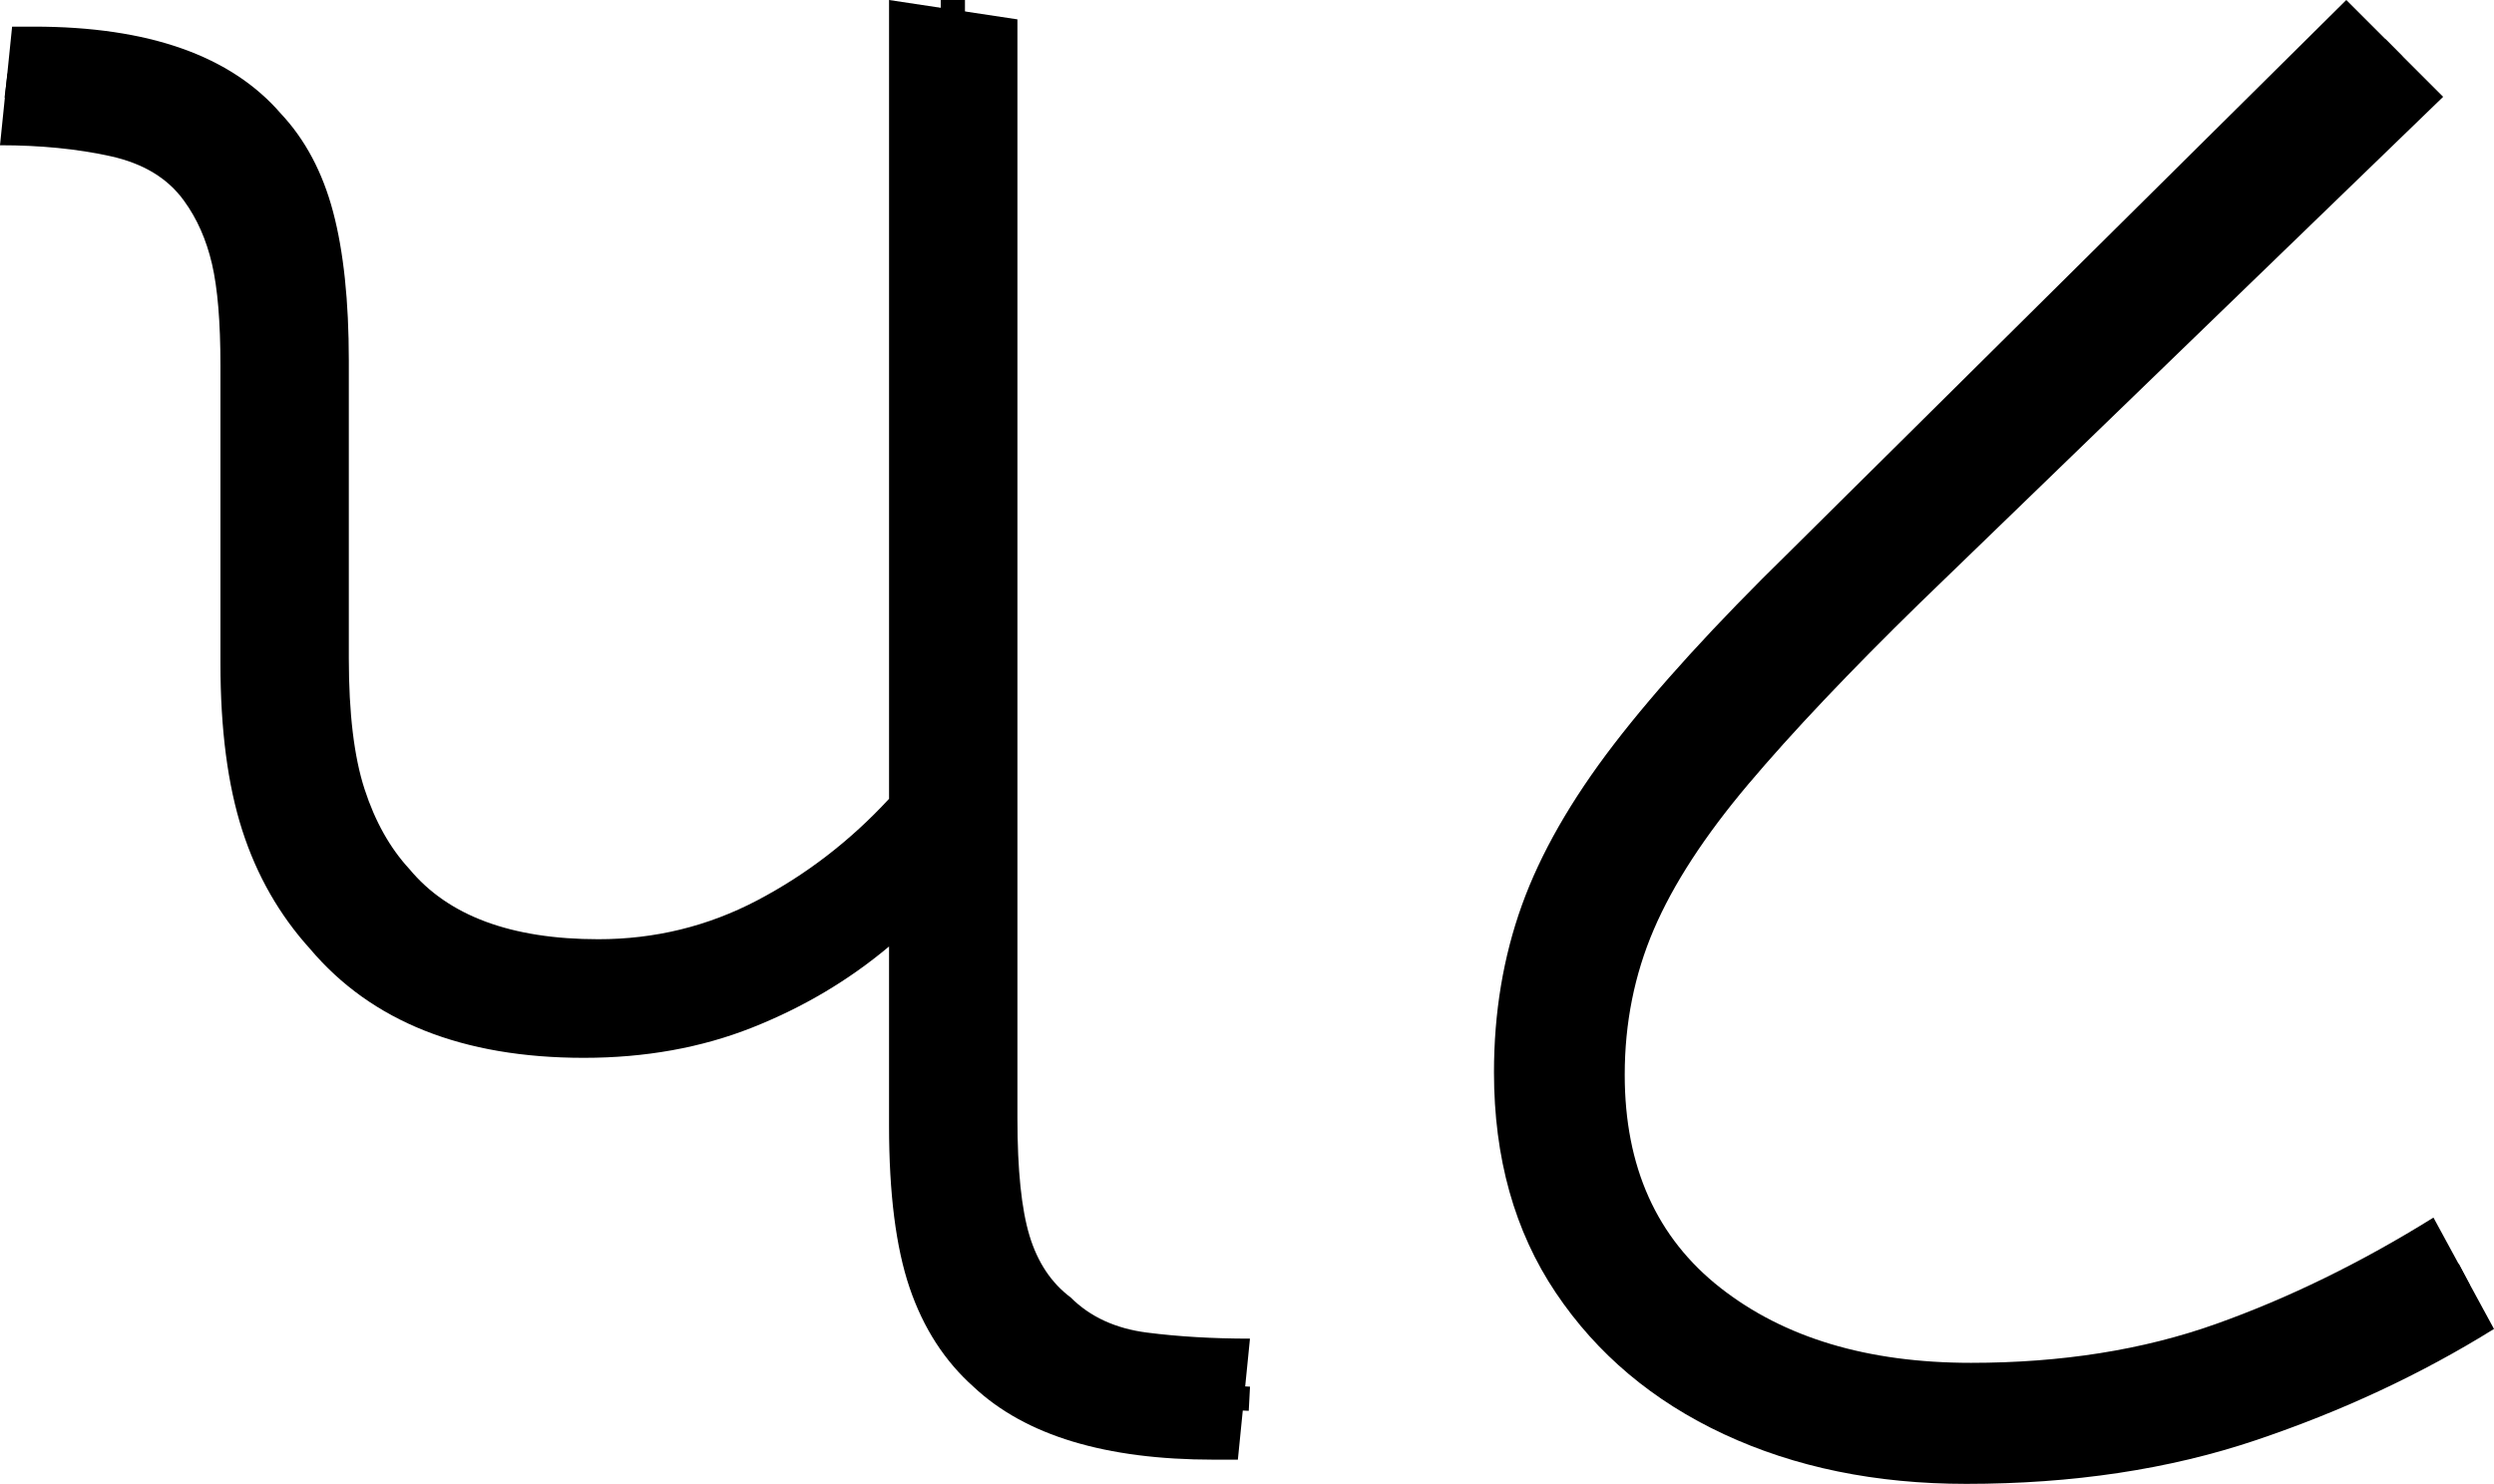 <?xml version="1.0" encoding="UTF-8" standalone="no"?><svg width="103" height="61.3" version="1.1" id="svg8923" sodipodi:docname="58.svg" inkscape:version="1.2.1 (9c6d41e410, 2022-07-14)" xmlns:inkscape="http://www.inkscape.org/namespaces/inkscape" xmlns:sodipodi="http://sodipodi.sourceforge.net/DTD/sodipodi-0.dtd" xmlns="http://www.w3.org/2000/svg" xmlns:svg="http://www.w3.org/2000/svg"><defs id="defs8927"></defs><sodipodi:namedview id="namedview8925" pagecolor="#ffffff" bordercolor="#666666" borderopacity="1.0" inkscape:showpageshadow="2" inkscape:pageopacity="0.0" inkscape:pagecheckerboard="0" inkscape:deskcolor="#d1d1d1" showgrid="false" inkscape:zoom="1.809816" inkscape:cx="54.425421" inkscape:cy="35.915253" inkscape:window-width="1920" inkscape:window-height="1027" inkscape:window-x="-8" inkscape:window-y="-8" inkscape:window-maximized="1" inkscape:current-layer="svg8923"></sodipodi:namedview><g id="g0" inkscape:label="g0" transform="matrix(1,0,0,1,0,2.0391698e-4)"><path d="m 24.111,43.7 v 0 q -7.503,0 -11.305,-4.5 v 0 Q 10.905,37.1 10.005,34.3 9.104,31.5 9.104,27.4 v 0 -12.3 q 0,-2.7 -0.35,-4.2 Q 8.404,9.4 7.604,8.3 v 0 Q 6.603,6.9 4.552,6.45 2.501,6 0,6 V 6 L 0.5,1.1 h 0.9 q 7.103,0 10.205,3.6 v 0 q 1.501,1.6 2.151,4.05 0.65,2.45 0.65,6.15 v 0 12.3 q 0,3.4 0.65,5.4 0.65,2 1.851,3.3 v 0 q 2.401,2.9 7.804,2.9 v 0 q 3.502,0 6.553,-1.6 3.051,-1.6 5.453,-4.2 V 33 0 l 5.302,0.8 v 45.4 q 0,3.2 0.5,4.85 0.5,1.65 1.701,2.55 v 0 q 1.201,1.2 3.151,1.45 1.951,0.25 4.252,0.25 v 0 l -0.5,5 h -1 q -6.703,0 -9.905,-3 v 0 q -1.801,-1.6 -2.651,-4.1 -0.85,-2.5 -0.85,-6.7 v 0 -7.4 q -2.501,2.1 -5.653,3.35 -3.151,1.25 -6.953,1.25 z" id="g0p0" inkscape:label="g0p0" style="stroke-width:1"></path><path style="fill:none;stroke:#000000;stroke-width:1px;stroke-linecap:butt;stroke-linejoin:miter;stroke-opacity:1" d="M 0.25,3.531 C 3.016,3.873 6.058,3.684 8.427,5.404 10.723,6.992 11.446,9.902 11.696,12.53 c 0.147,5.614 -0.029,11.236 0.114,16.85 0.099,3.192 1.206,6.428 3.521,8.693 2.604,2.702 6.619,3.338 10.217,3.137 2.673,-0.137 5.258,-1.044 7.491,-2.505 1.907,-1.17 3.873,-2.341 5.461,-3.932 0.732,-0.77 0.958,-1.83 0.838,-2.861 C 39.343,21.275 39.347,10.637 39.352,0" id="g0s0" inkscape:label="g0s0"></path><path style="fill:none;stroke:#000000;stroke-width:1px;stroke-linecap:butt;stroke-linejoin:miter;stroke-opacity:1" d="m 39.344,33.539 c 0.012,4.528 -0.025,9.056 0.02,13.583 0.049,1.813 0.162,3.665 0.777,5.385 0.546,1.512 1.633,2.798 2.99,3.65 1.236,0.826 2.708,1.205 4.166,1.396 1.432,0.112 2.867,0.155 4.301,0.23" id="g0s1" inkscape:label="g0s1"></path></g><g id="g1" inkscape:label="g1" transform="translate(61.7)"><path d="m 19.5,61.3 v 0 q -5.6,0 -10,-2.05 Q 5.1,57.2 2.55,53.4 0,49.6 0,44.3 v 0 Q 0,40.6 1.15,37.4 2.3,34.2 4.95,30.75 7.6,27.3 12.2,22.8 v 0 l 23,-22.8 4,4 -21.6,20.9 q -4.4,4.3 -7.1,7.5 -2.7,3.2 -3.9,6 -1.2,2.8 -1.2,6 v 0 q 0,5.7 3.95,8.8 3.95,3.1 10.35,3.1 v 0 q 5.6,0 10.1,-1.6 4.5,-1.6 9,-4.4 v 0 l 2.5,4.6 q -4.5,2.8 -9.85,4.6 -5.35,1.8 -11.95,1.8 z" id="g1p0" inkscape:label="g1p0"></path><path style="fill:none;stroke:#000000;stroke-width:1px;stroke-linecap:butt;stroke-linejoin:miter;stroke-opacity:1" d="M 40.074,52.645 C 38.688,53.369 37.303,54.094 35.917,54.818 30.648,57.654 24.632,59.012 18.657,58.775 13.601,58.658 8.229,56.784 5.186,52.553 2.519,48.961 2.206,44.116 3.254,39.889 4.535,34.684 8.342,30.666 11.895,26.859 20.26,18.504 28.756,10.28 37.172,1.977" id="g1s0" inkscape:label="g1s0" sodipodi:nodetypes="ccccccc"></path></g></svg>